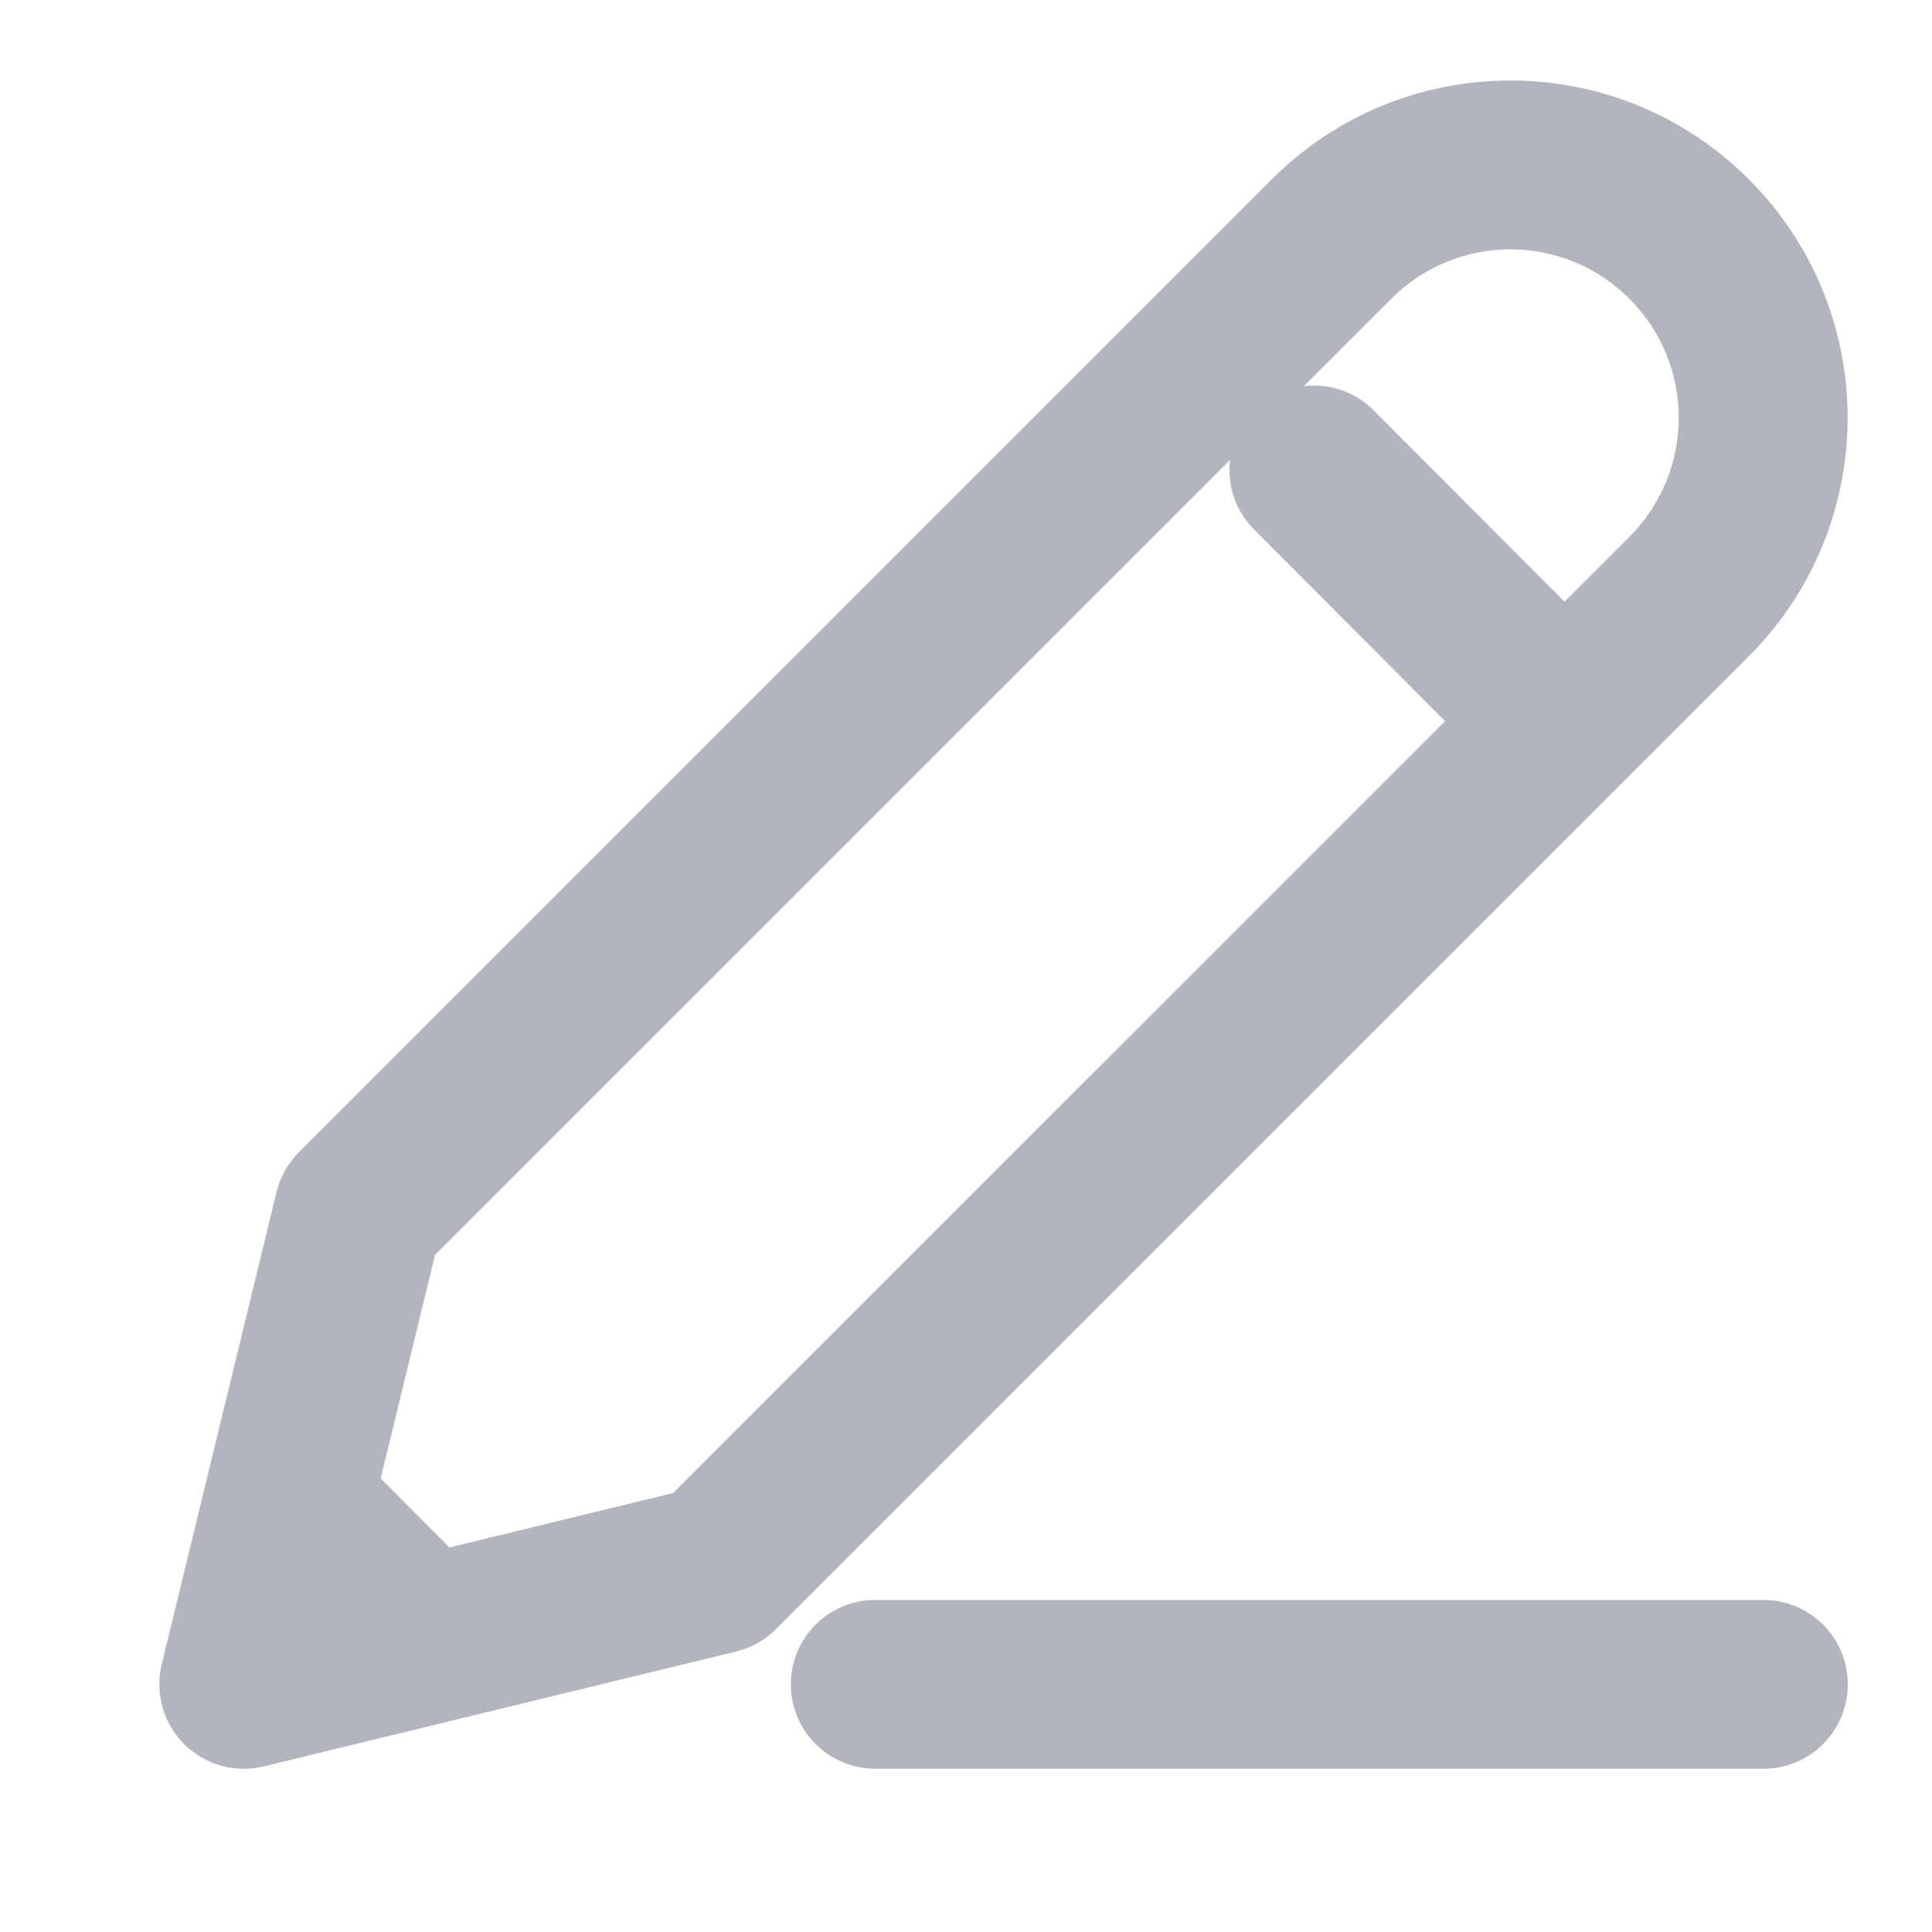 <svg width="24" height="24" viewBox="0 0 24 24" fill="none" xmlns="http://www.w3.org/2000/svg">
    <path fill-rule="evenodd" clip-rule="evenodd" d="M15.8 2.227C17.436 0.591 20.088 0.591 21.724 2.227C23.361 3.864 23.361 6.516 21.724 8.152L9.637 20.239C9.501 20.375 9.331 20.471 9.144 20.516L5.561 21.387C5.524 21.398 5.487 21.407 5.45 21.414L3.276 21.943C2.92 22.029 2.545 21.924 2.287 21.665C2.028 21.406 1.923 21.031 2.009 20.676L3.435 14.808C3.481 14.621 3.577 14.45 3.713 14.314L15.8 2.227ZM5.583 19.223L8.362 18.547L20.241 6.669C21.058 5.851 21.058 4.528 20.241 3.711C19.424 2.893 18.1 2.893 17.283 3.711L5.404 15.589L4.729 18.365L5.583 19.223Z" fill="#B2B5BE"/>
    <path d="M17.064 5.097C16.655 4.687 15.991 4.686 15.581 5.095C15.171 5.504 15.17 6.168 15.579 6.578L18.684 9.693C19.093 10.103 19.757 10.104 20.167 9.695C20.578 9.286 20.578 8.622 20.17 8.212L17.064 5.097Z" fill="#B2B5BE"/>
    <path d="M10.873 19.875C10.294 19.875 9.824 20.344 9.824 20.923C9.824 21.503 10.294 21.972 10.873 21.972H21.906C22.485 21.972 22.954 21.503 22.954 20.923C22.954 20.344 22.485 19.875 21.906 19.875H10.873Z" fill="#B2B5BE"/>
</svg>